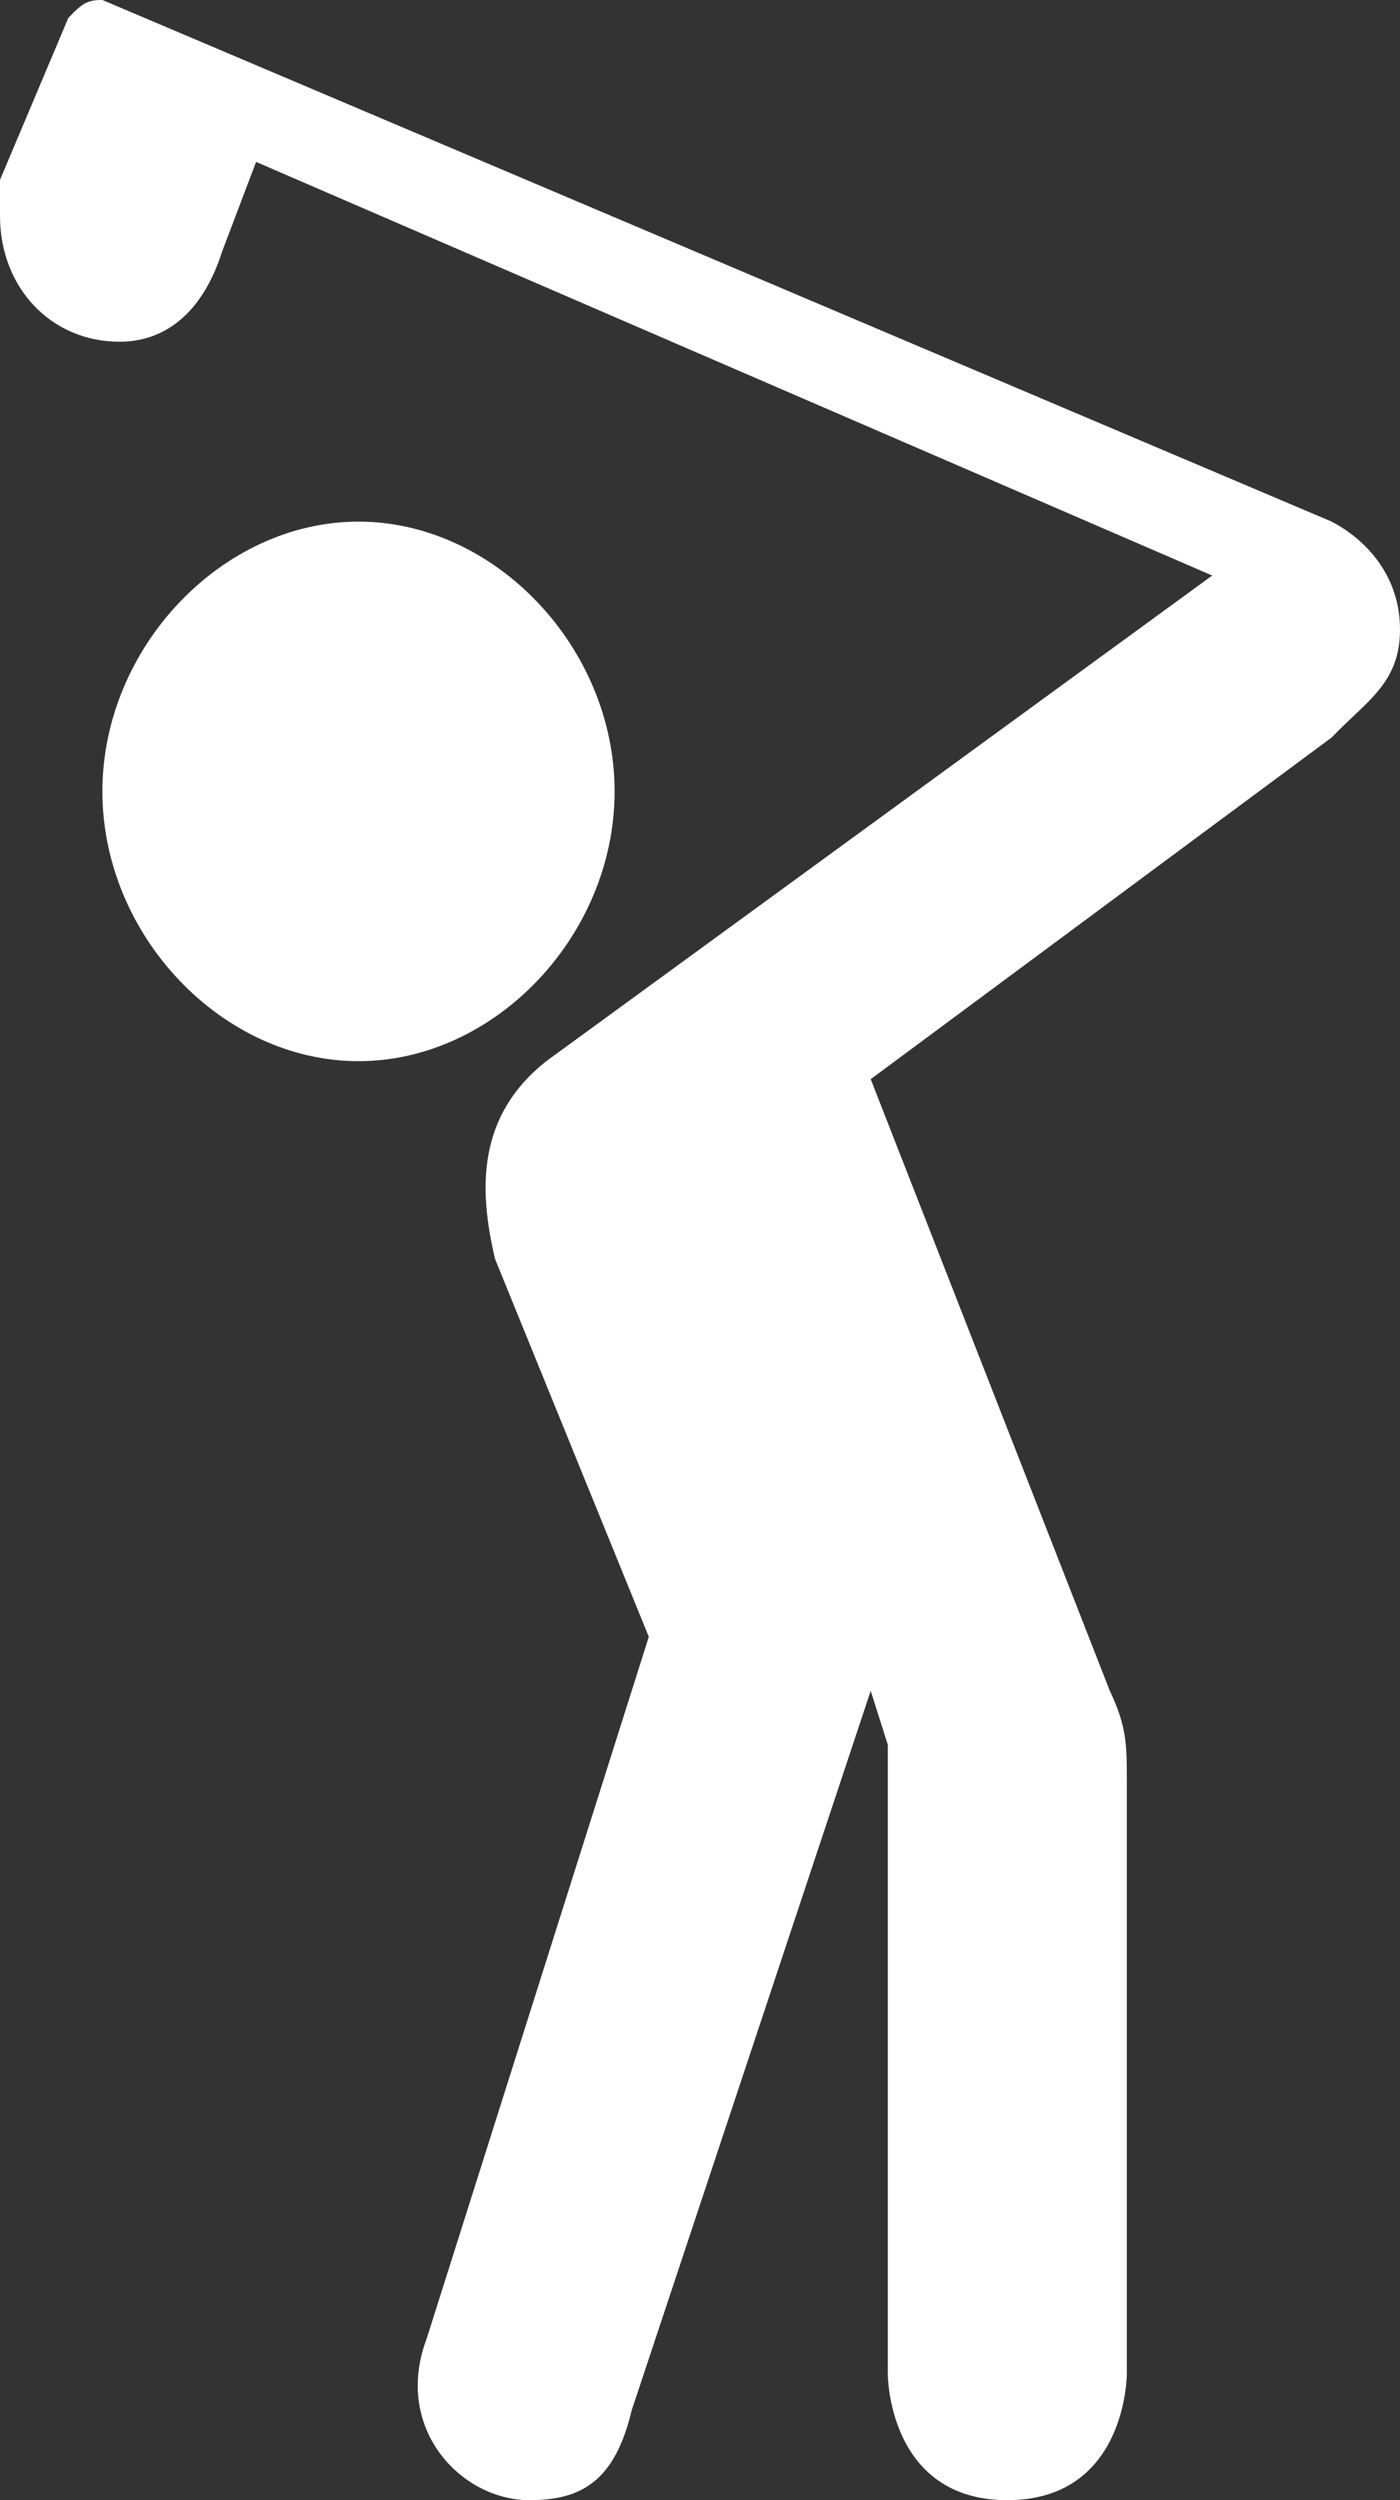 <svg width="14" height="25" viewBox="0 0 14 25" fill="none" xmlns="http://www.w3.org/2000/svg">
<rect x="0" y="0" width="14" height="25" fill="#333333" stroke="none"/>
<path d="M0 1.799V2.158C0 2.878 0.512 3.417 1.195 3.417C1.707 3.417 2.049 3.058 2.22 2.518L2.561 1.619L12.122 5.755L5.463 10.611C4.78 11.151 4.78 11.87 4.951 12.59L6.488 16.367L4.268 23.381C3.927 24.281 4.61 25 5.293 25C5.805 25 6.146 24.82 6.317 24.101L8.707 16.907L8.878 17.446V23.741C8.878 23.741 8.878 25 10.073 25C11.268 25 11.268 23.741 11.268 23.741V17.806C11.268 17.446 11.268 17.266 11.098 16.907L8.707 10.791L13.317 7.374C13.659 7.014 14 6.835 14 6.295C14 5.755 13.659 5.396 13.317 5.216L1.024 0C0.874 0 0.823 0.032 0.683 0.18L0 1.799ZM3.585 5.216C2.22 5.216 1.024 6.475 1.024 7.914C1.024 9.353 2.22 10.611 3.585 10.611C4.951 10.611 6.146 9.353 6.146 7.914C6.146 6.475 4.951 5.216 3.585 5.216Z" fill="white"/>
</svg>
